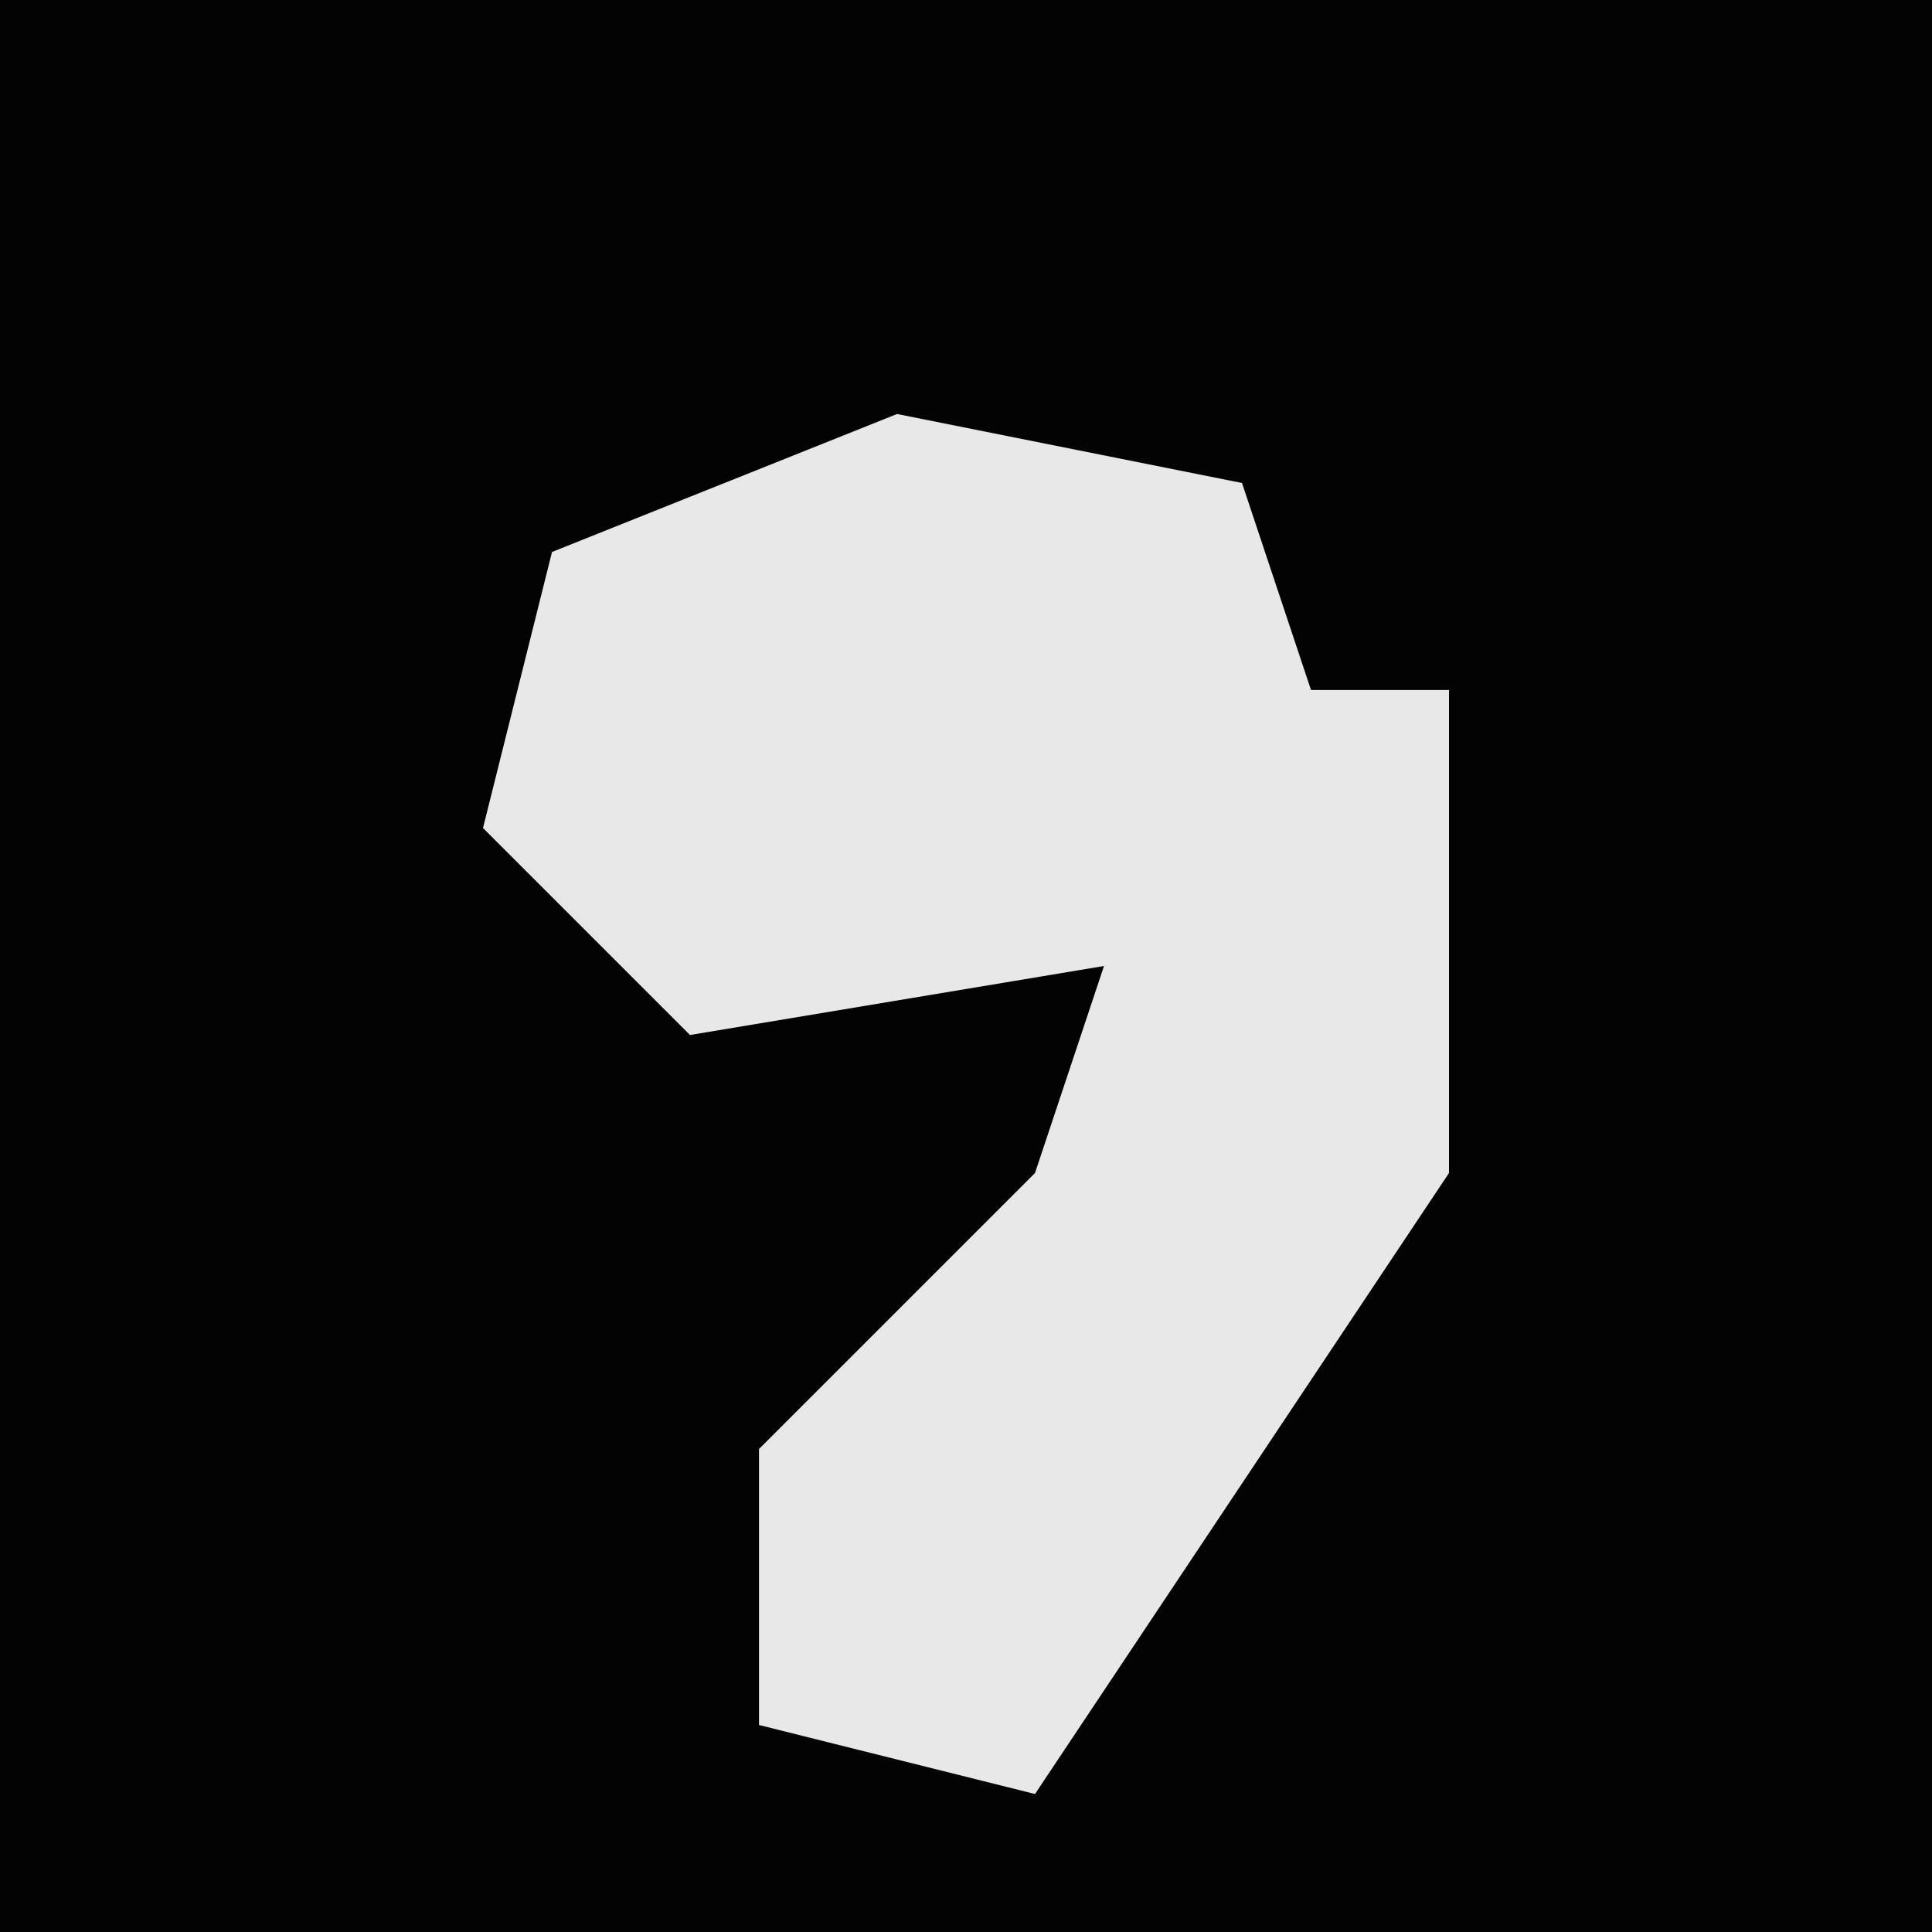 <?xml version="1.0" encoding="UTF-8"?>
<svg version="1.1" xmlns="http://www.w3.org/2000/svg" width="28" height="28">
<path d="M0,0 L28,0 L28,28 L0,28 Z " fill="#030303" transform="translate(0,0)"/>
<path d="M0,0 L5,1 L6,4 L8,4 L8,11 L2,20 L-2,19 L-2,15 L2,11 L3,8 L-3,9 L-6,6 L-5,2 Z " fill="#E8E8E8" transform="translate(13,6)"/>
</svg>
